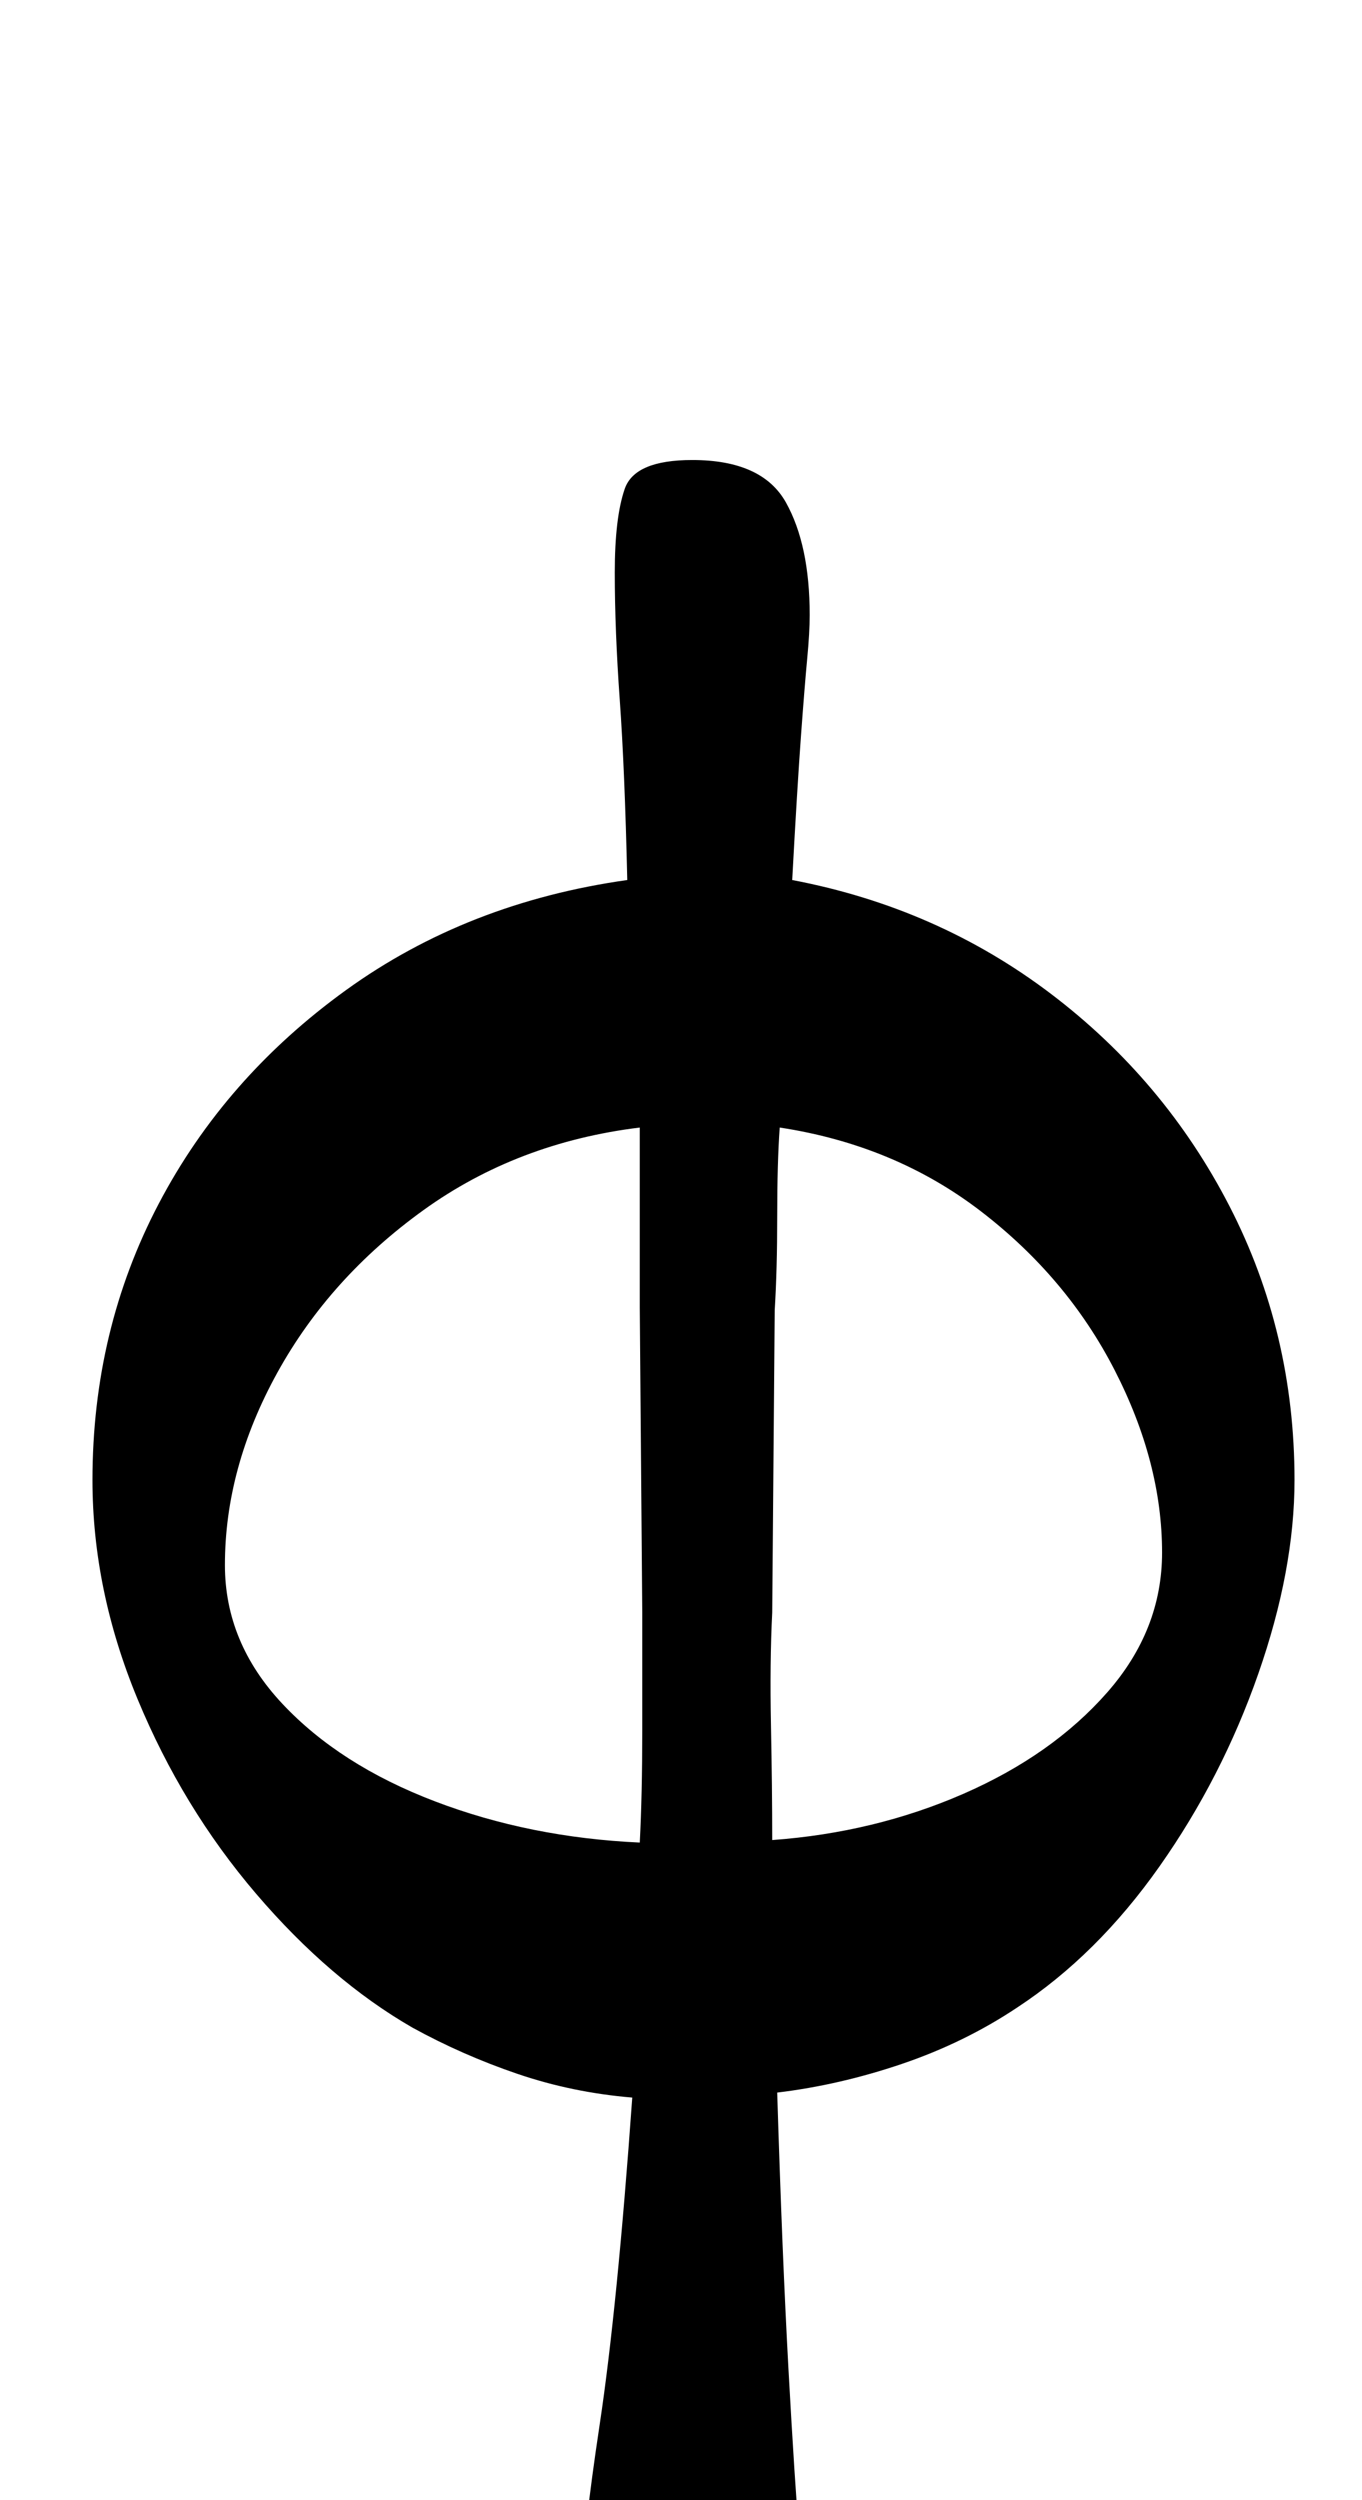 <?xml version="1.0" standalone="no"?>
<!DOCTYPE svg PUBLIC "-//W3C//DTD SVG 1.1//EN" "http://www.w3.org/Graphics/SVG/1.1/DTD/svg11.dtd" >
<svg xmlns="http://www.w3.org/2000/svg" xmlns:xlink="http://www.w3.org/1999/xlink" version="1.1" viewBox="-10 0 545 1000">
  <g transform="matrix(1 0 0 -1 0 800)">
   <path fill="currentColor"
d="M280 -285q-25 0 -41 15.5t-16 36.5q0 17 7 63.5t13 130.5q-24 2 -46 9.5t-42 18.5q-33 19 -62.5 53.5t-47.5 78t-18 87.5q0 60 26.5 110.5t75 85.5t112.5 44q-1 44 -3 72t-2 51q0 22 4 33.5t27 11.5q28 0 37.5 -17t9.5 -45q0 -7 -1 -17.5t-2.5 -31t-3.5 -57.5
q58 -11 103.5 -45.5t71.5 -85t26 -109.5q0 -36 -14.5 -77.5t-39.5 -77t-57 -56.5q-21 -14 -46 -22.5t-50 -11.5q2 -65 4.5 -110.5t4.5 -69.5t2 -25q0 -16 -6 -29.5t-26 -13.5zM246 63q1 19 1 45v47l-1 122v36.5v35.5q-49 -6 -86.5 -33t-58.5 -65t-21 -77q0 -31 23 -55.5
t61 -39t82 -16.5zM299 64q41 3 76.5 18.5t57.5 40.5t22 56q0 36 -19 73t-53.5 63.5t-80.5 33.5q-1 -14 -1 -35.5t-1 -37.5l-1 -121q-1 -20 -0.5 -45t0.5 -46z" />
  </g>

</svg>
